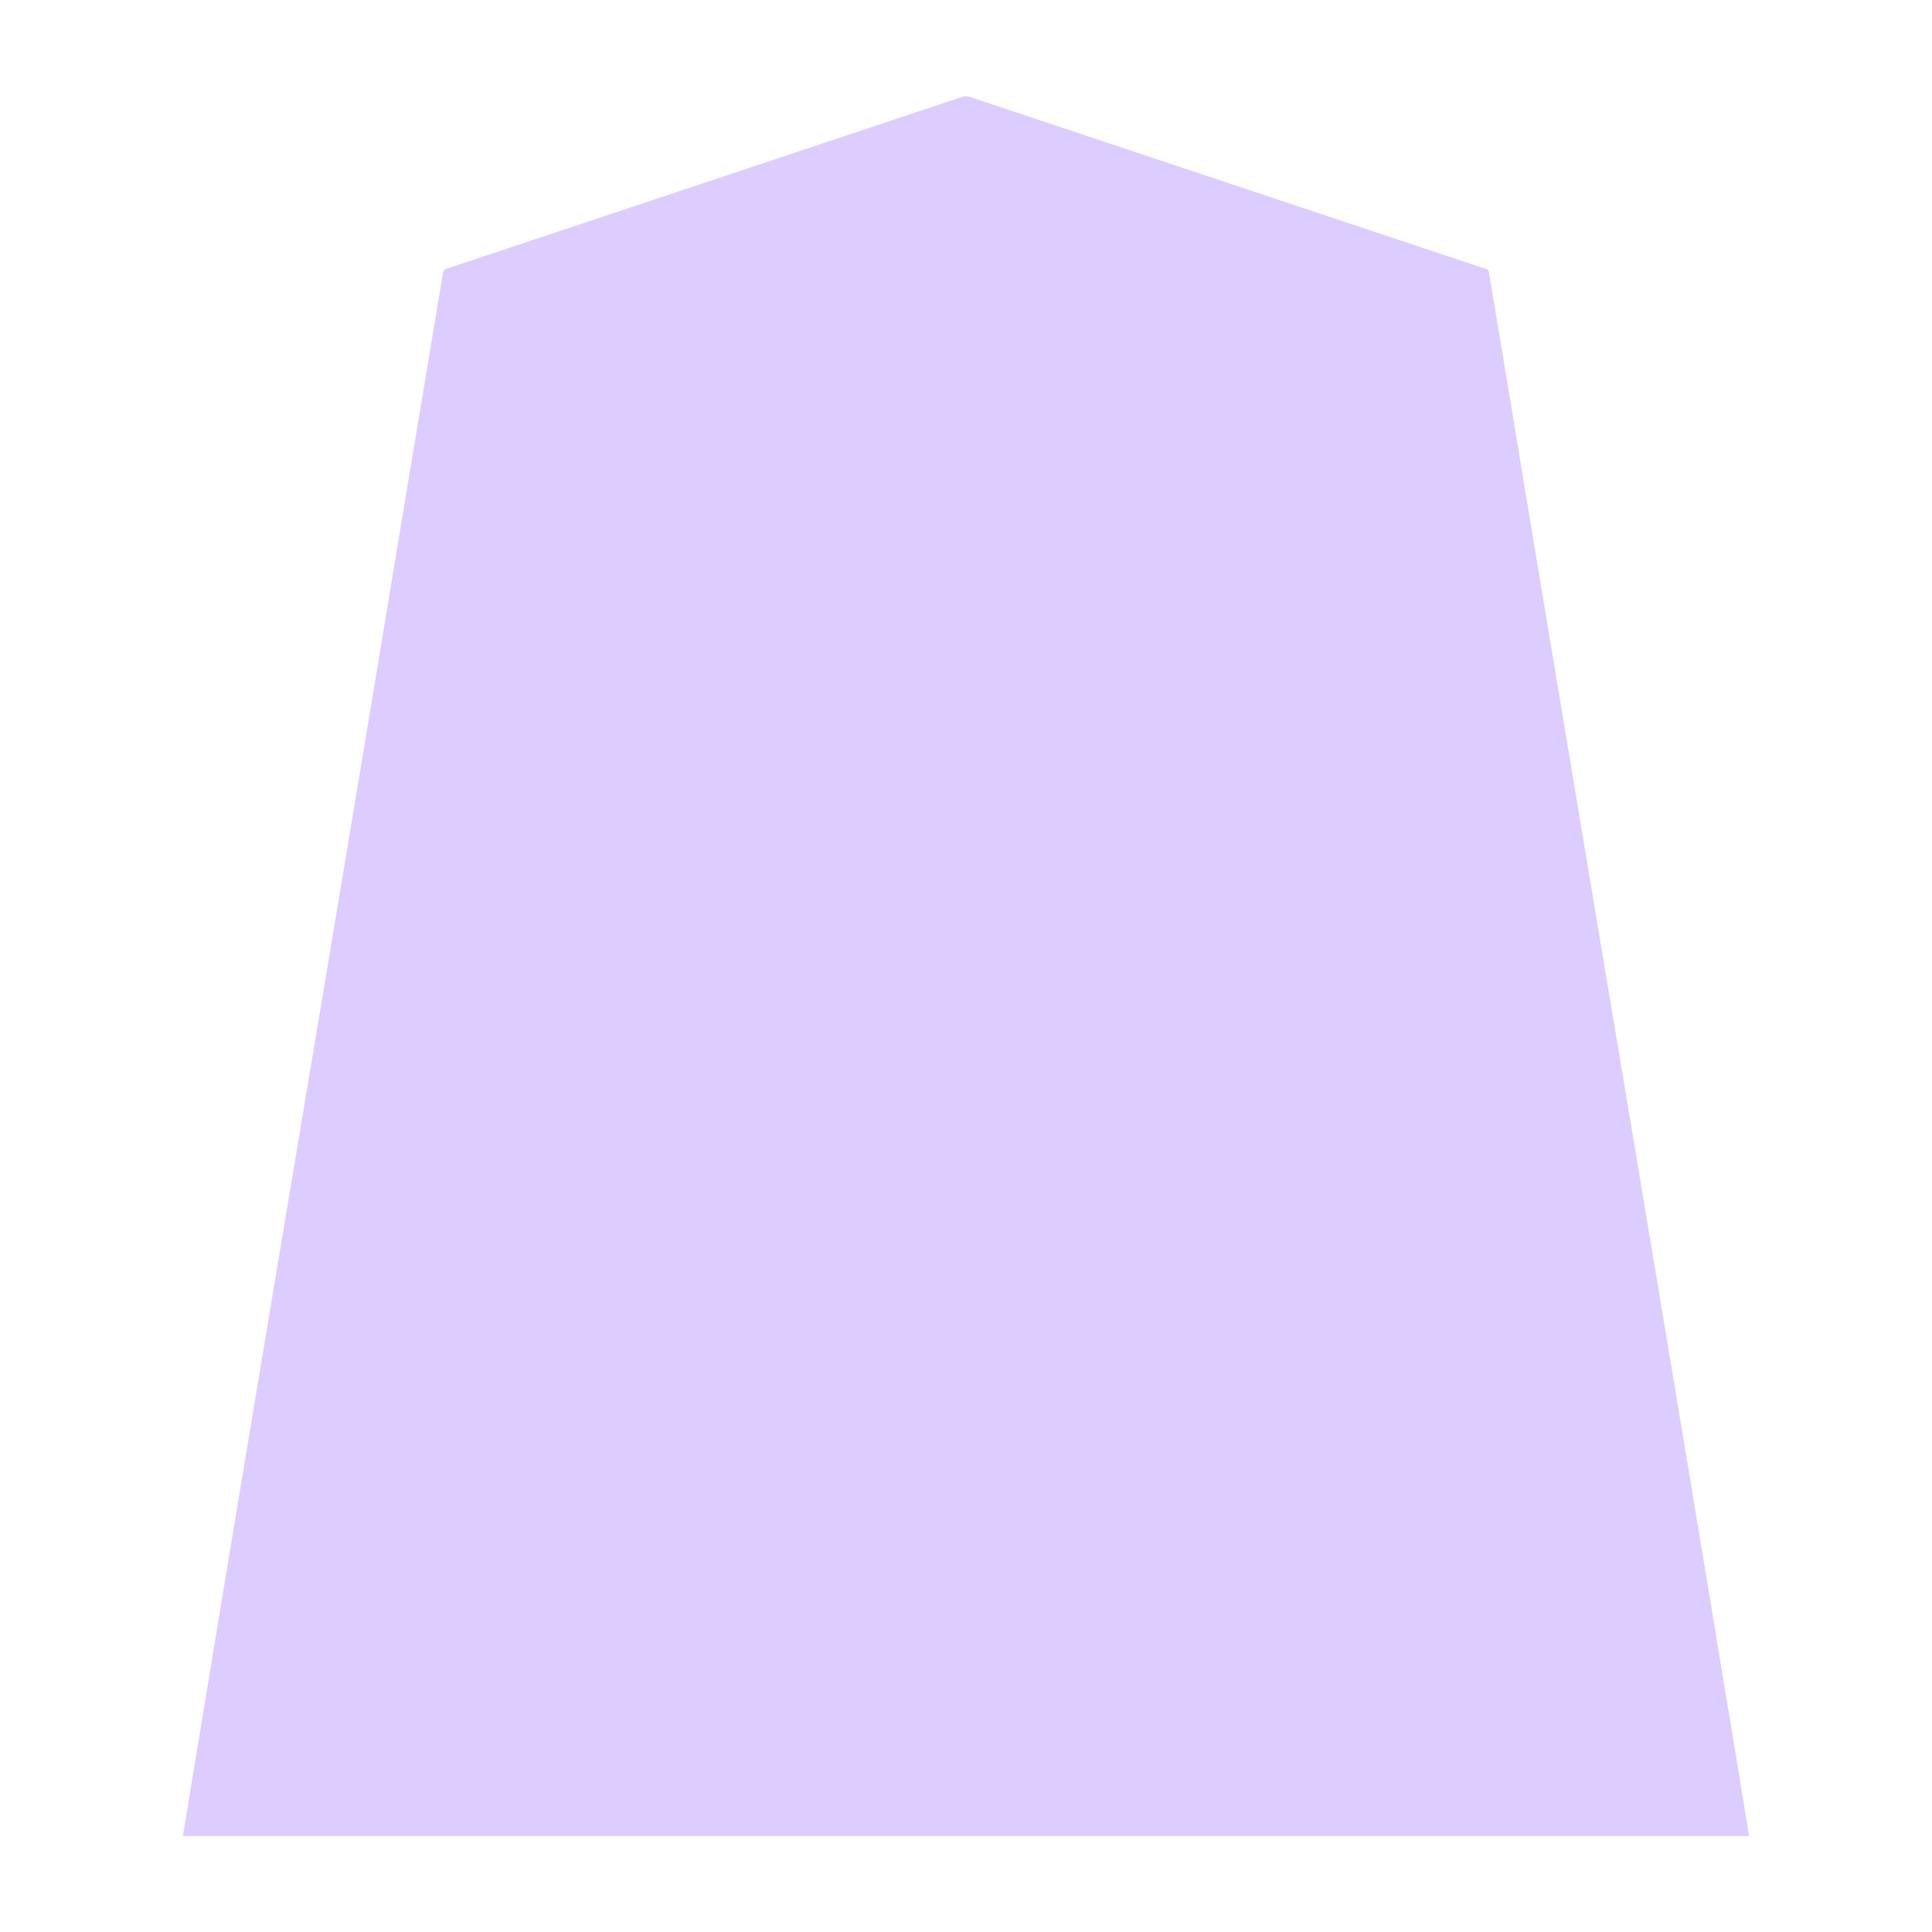 <svg xmlns="http://www.w3.org/2000/svg" width="3000" height="3000"><path d="M284 2851h2432c-121.487-740.419-247.08-1480.379-369.448-2220.7-7.764-46.332-15.399-92.668-23.17-138.991-3.573-21.845-7.323-43.627-10.893-65.46.068-7.194-4.388-8.683-10.108-9.886a956613 956613 0 0 0-250.082-83.358c-145.675-48.555-291.363-97.112-437.033-145.676-27.32-9.133-54.646-18.224-81.967-27.324-6.482-2.2-13.005-4.314-19.48-6.505-6.075-2.091-12.577-5.191-19.07-2.85-99.157 33.038-198.293 66.131-297.45 99.145-148.683 49.577-297.35 99.131-446.033 148.676-18.65 6.245-37.341 12.417-55.983 18.683-5.317 1.028-7.24 3.65-7.69 8.584a987912 987912 0 0 1-63.385 380.363C511.604 1487.534 395.763 2169.106 284 2851" style="fill:#dcf;fill-rule:evenodd;stroke:none"/></svg>